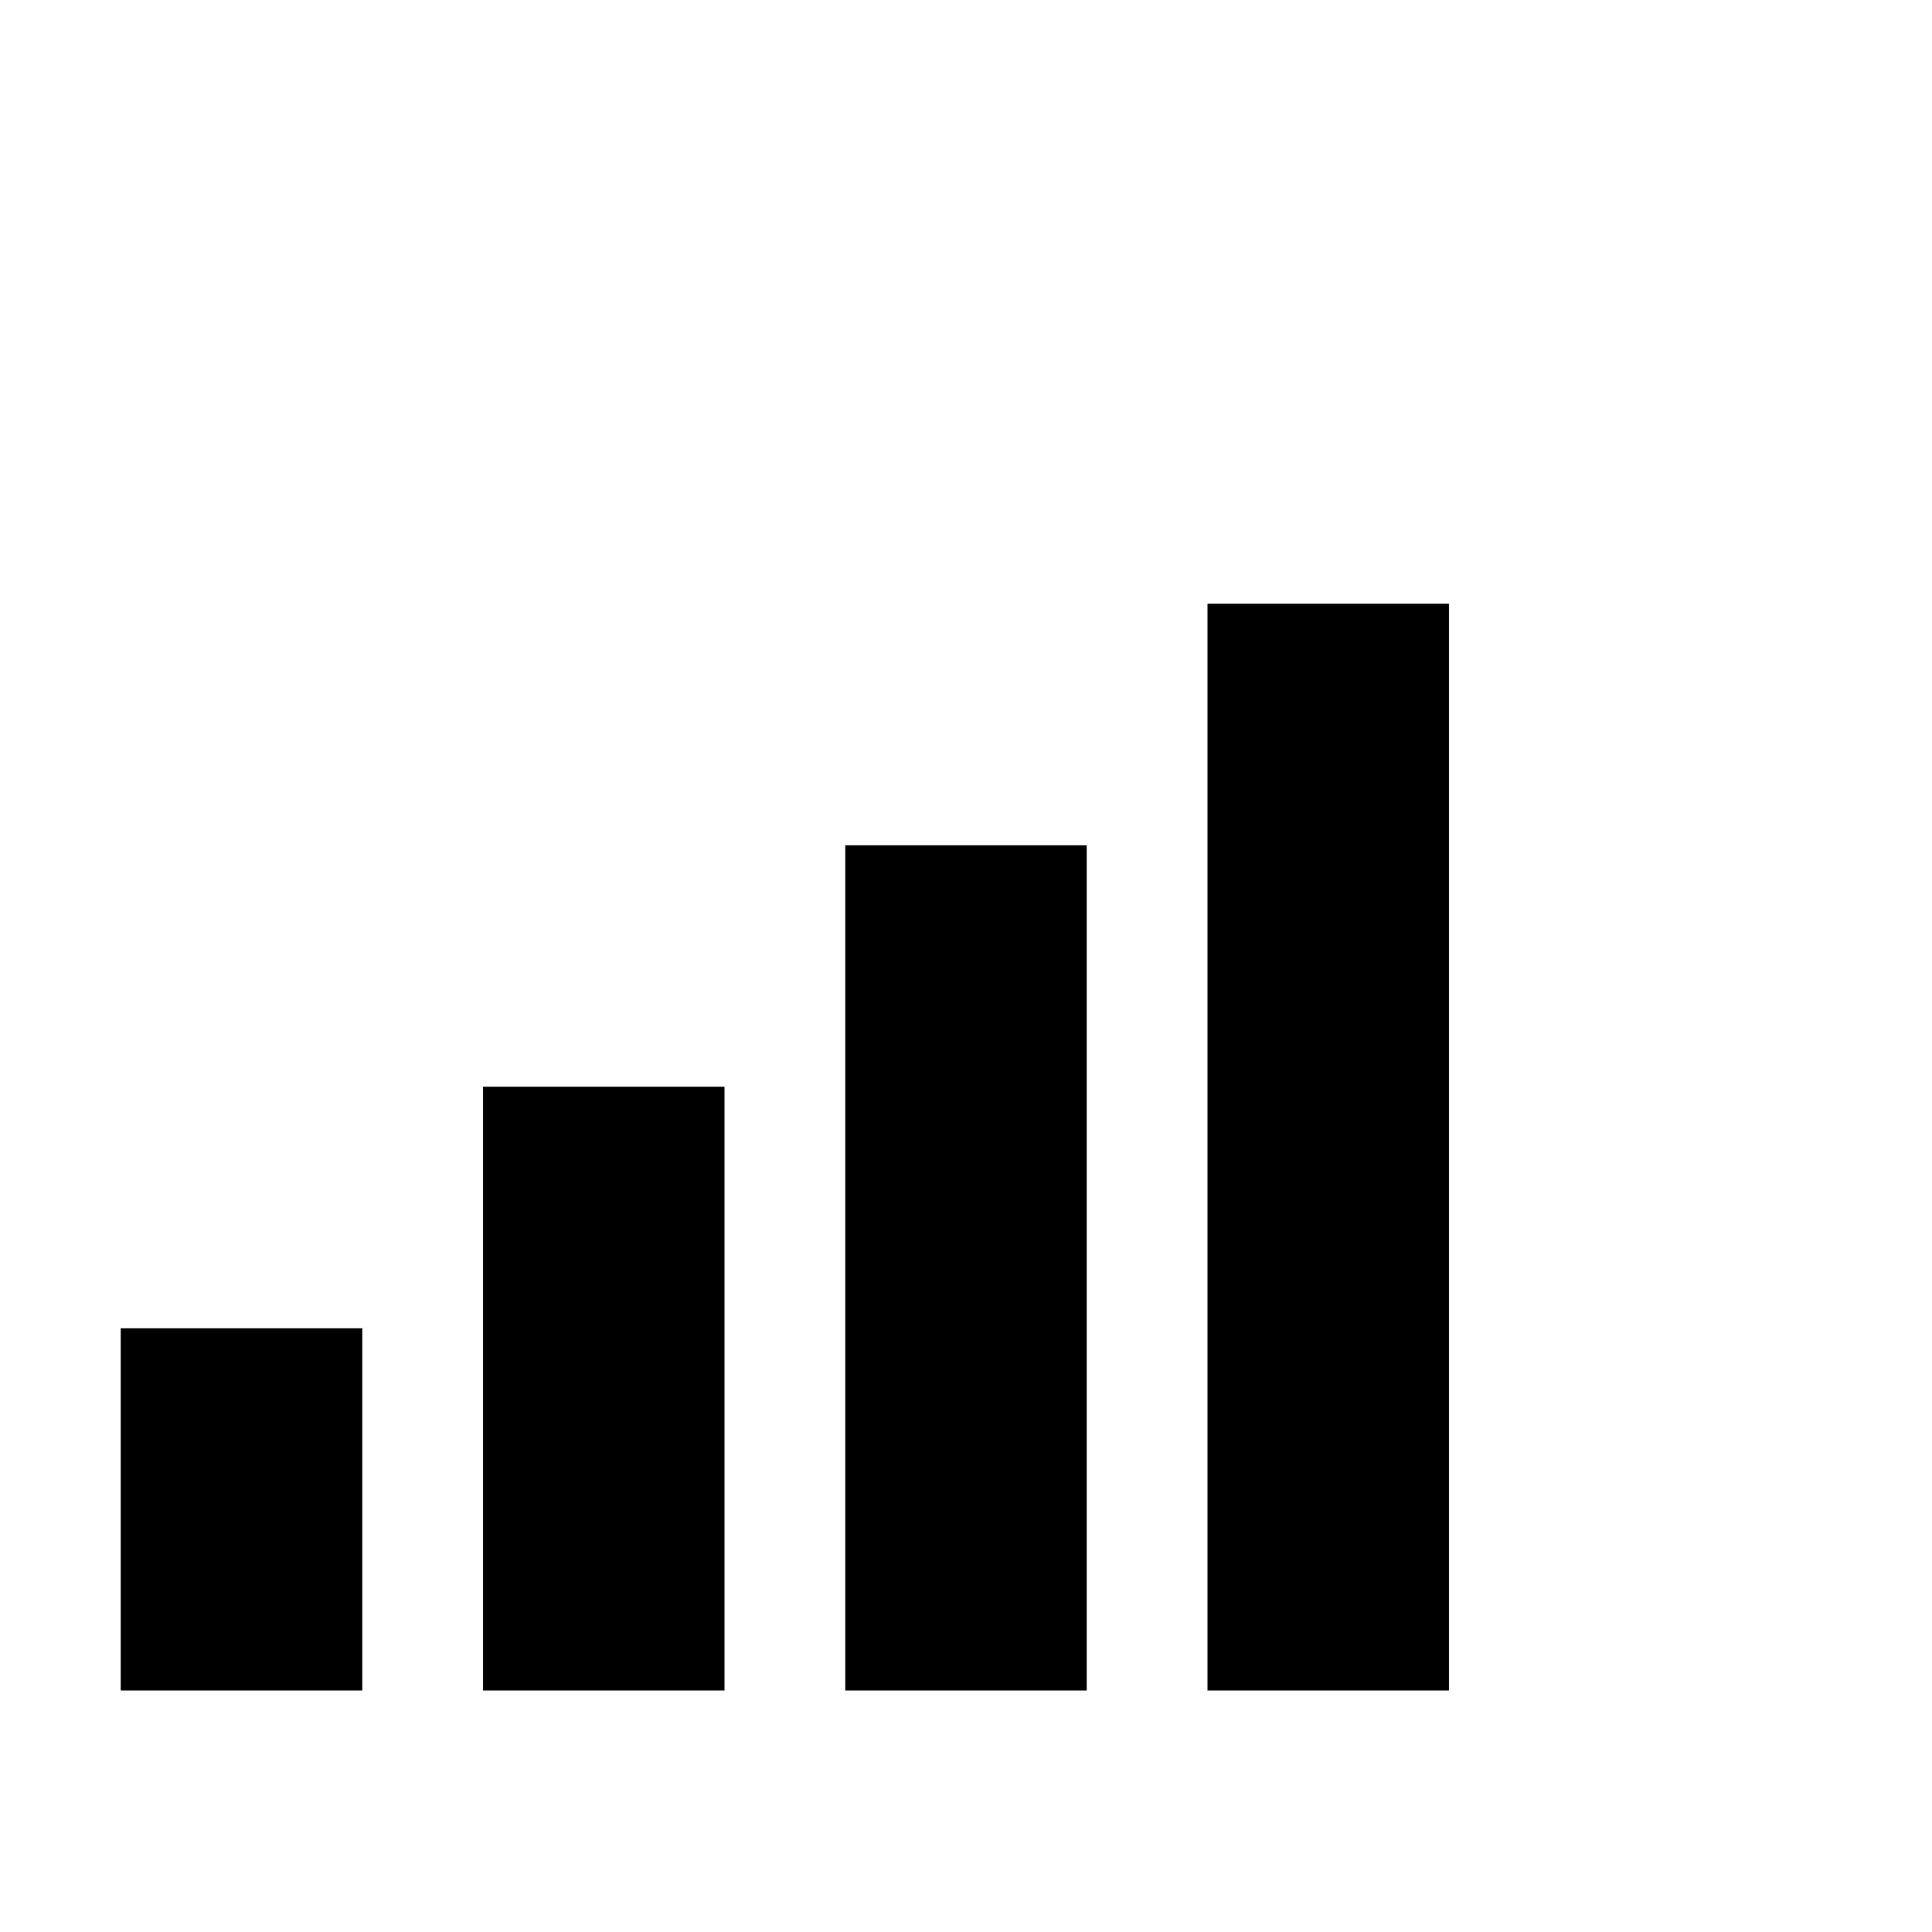 <svg width="1792" height="1792" viewBox="0 0 1792 1792" xmlns="http://www.w3.org/2000/svg"><path transform="scale(1.75 1.75) translate(0 0)" d="M64 896v-192h128v192h-128zm192 0v-320h128v320h-128zm192 0v-448h128v448h-128zm192-576h128v576h-128v-576z"/></svg>